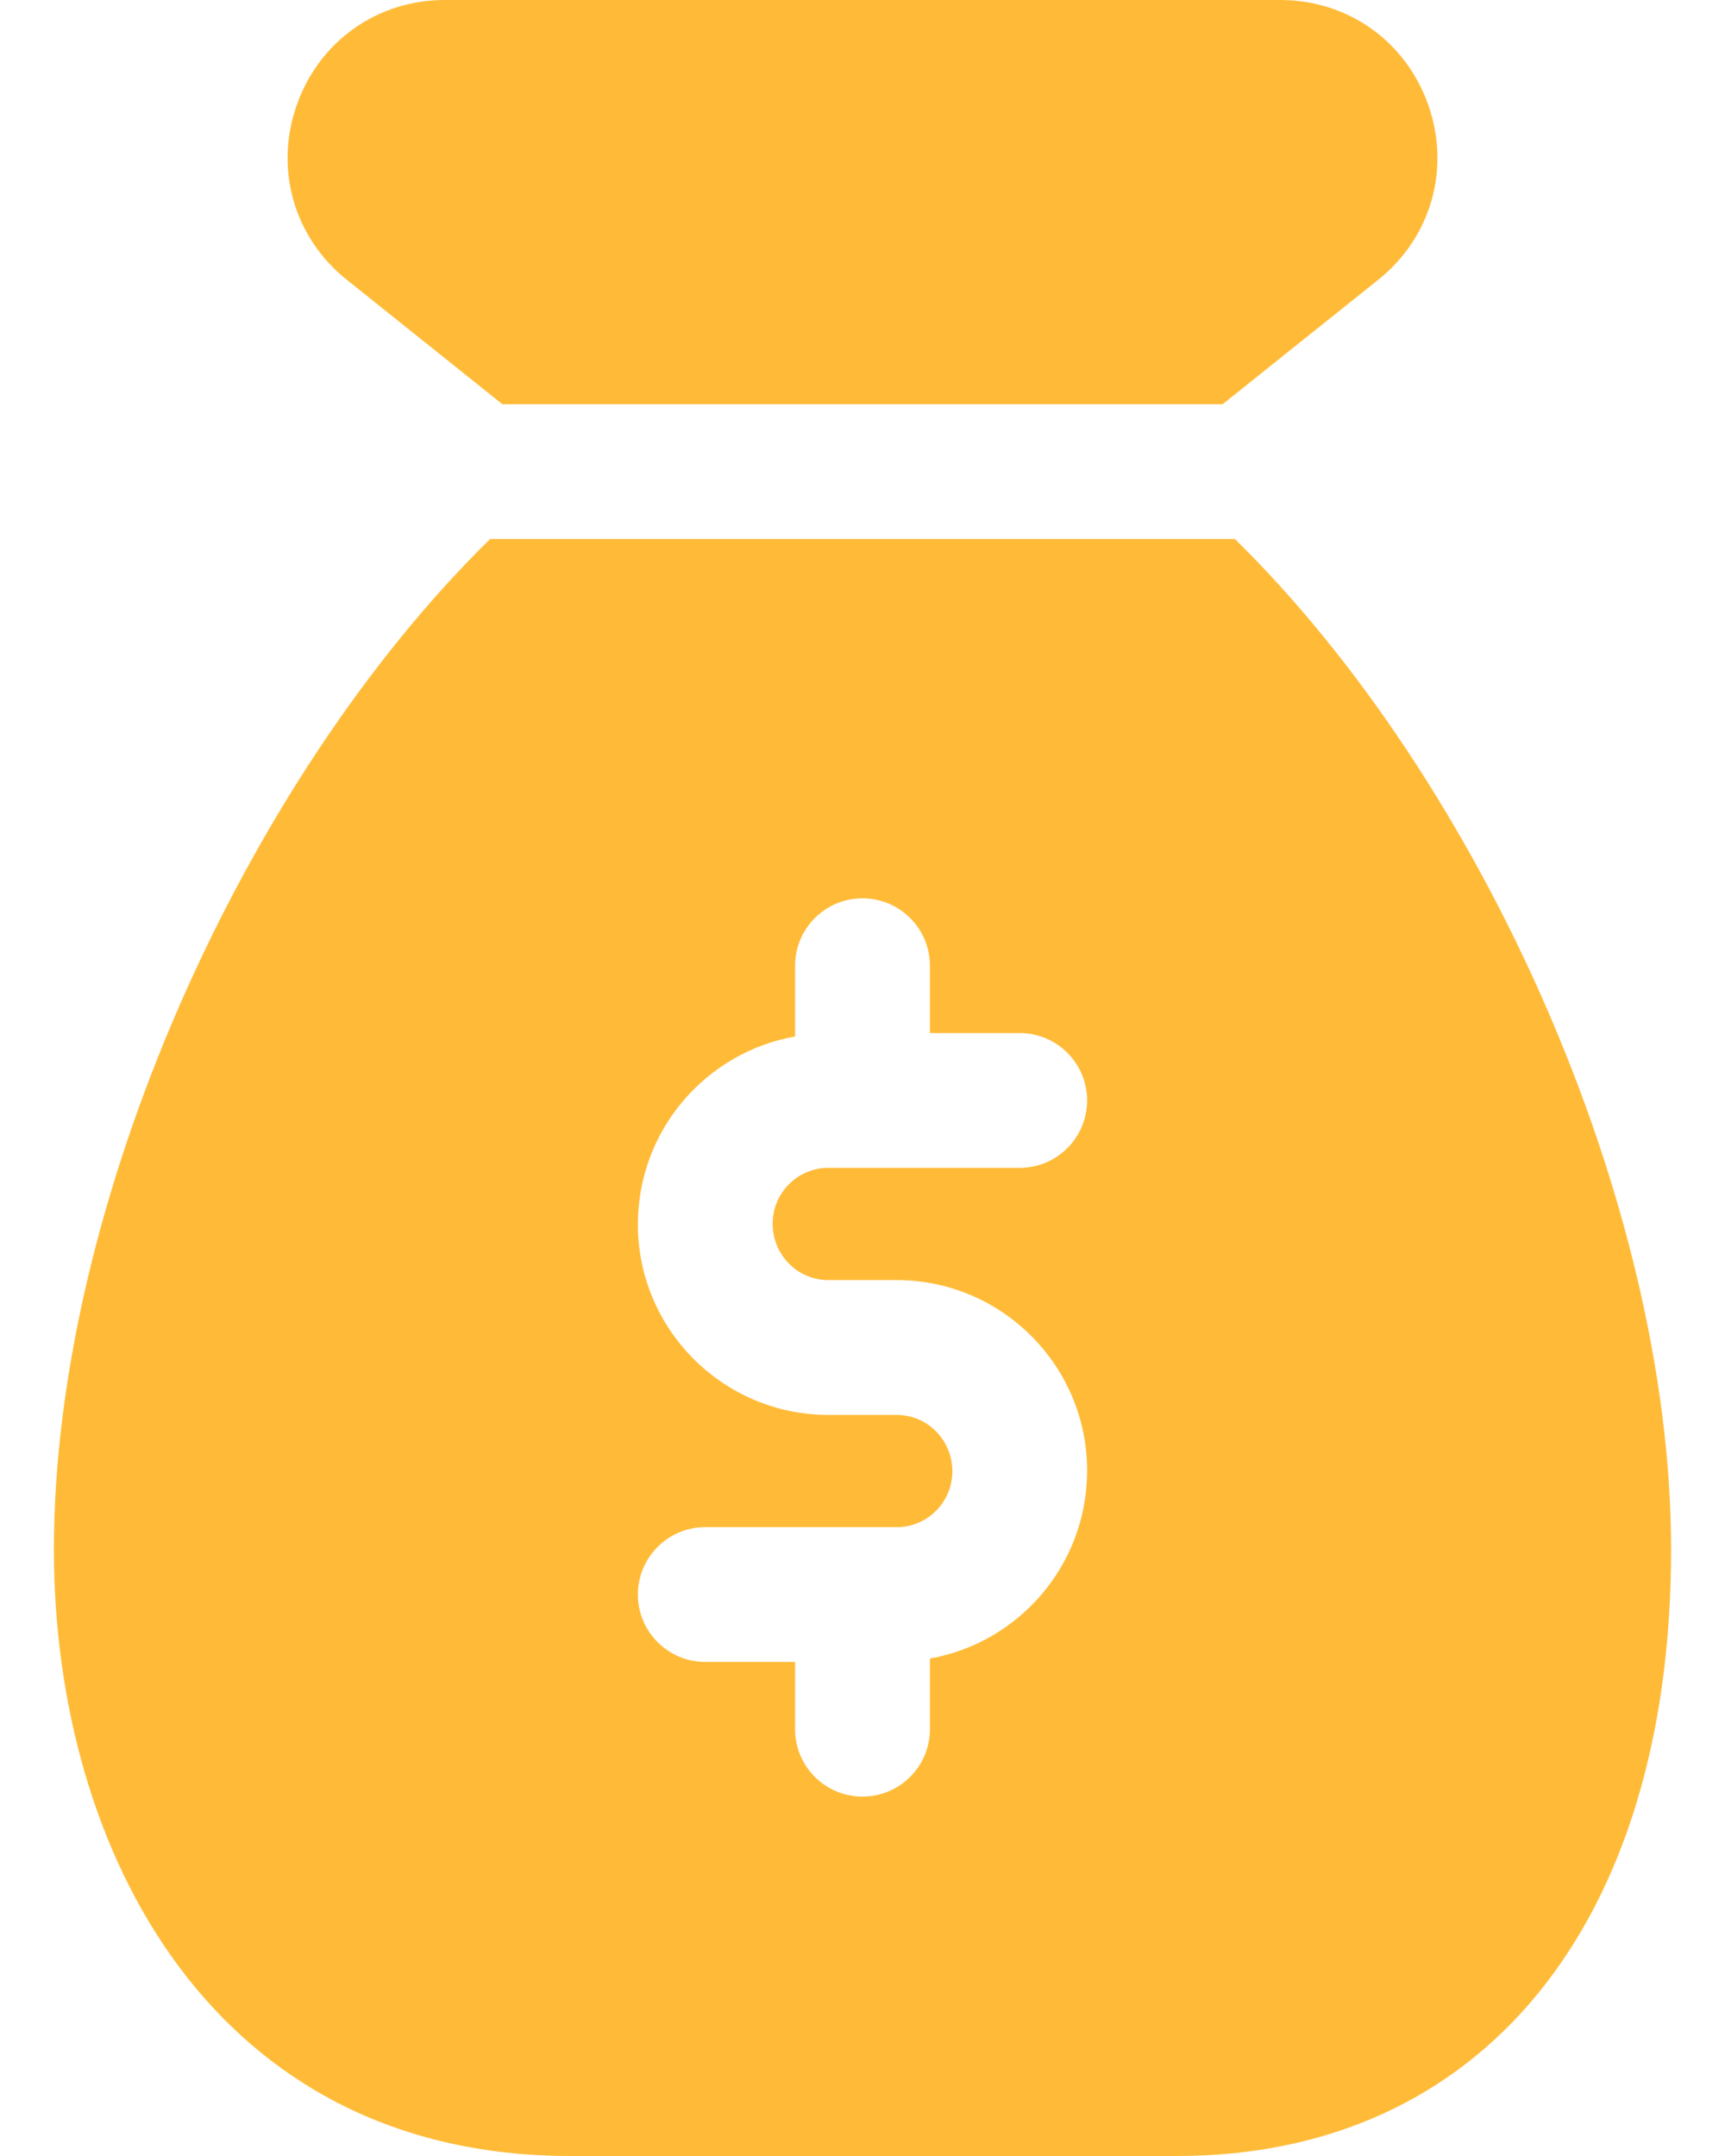 <svg width="24" height="30" viewBox="0 0 24 30" fill="none" xmlns="http://www.w3.org/2000/svg">
<path d="M6.99 5.625H17.01L19.173 3.895C19.909 3.308 20.184 2.354 19.873 1.464C19.561 0.574 18.753 0 17.813 0H6.188C5.248 0 4.439 0.575 4.128 1.464C3.816 2.353 4.091 3.308 4.826 3.894L6.99 5.625Z" fill="#FFBB38"/>
<path d="M17.181 7.5H6.819C3.405 10.851 0.75 16.731 0.75 21.562C0.75 25.761 2.973 30 7.938 30H16.375C20.616 30 23.25 26.766 23.25 21.562C23.25 16.731 20.595 10.851 17.181 7.5ZM11.525 17.812H12.475C13.936 17.812 15.125 19.001 15.125 20.462C15.125 21.776 14.178 22.858 12.938 23.078V24.061C12.938 24.579 12.518 24.999 12 24.999C11.482 24.999 11.062 24.579 11.062 24.061V23.125H9.812C9.295 23.125 8.875 22.705 8.875 22.188C8.875 21.67 9.295 21.25 9.812 21.25H12.475C12.902 21.25 13.25 20.902 13.25 20.475C13.25 20.035 12.902 19.688 12.475 19.688H11.525C10.064 19.688 8.875 18.499 8.875 17.038C8.875 15.724 9.822 14.643 11.062 14.422V13.438C11.062 12.92 11.482 12.5 12 12.5C12.518 12.5 12.938 12.92 12.938 13.438V14.375H14.188C14.705 14.375 15.125 14.795 15.125 15.312C15.125 15.83 14.705 16.25 14.188 16.25H11.525C11.098 16.25 10.75 16.598 10.75 17.025C10.75 17.465 11.098 17.812 11.525 17.812Z" fill="#FFBB38"/>
</svg>
